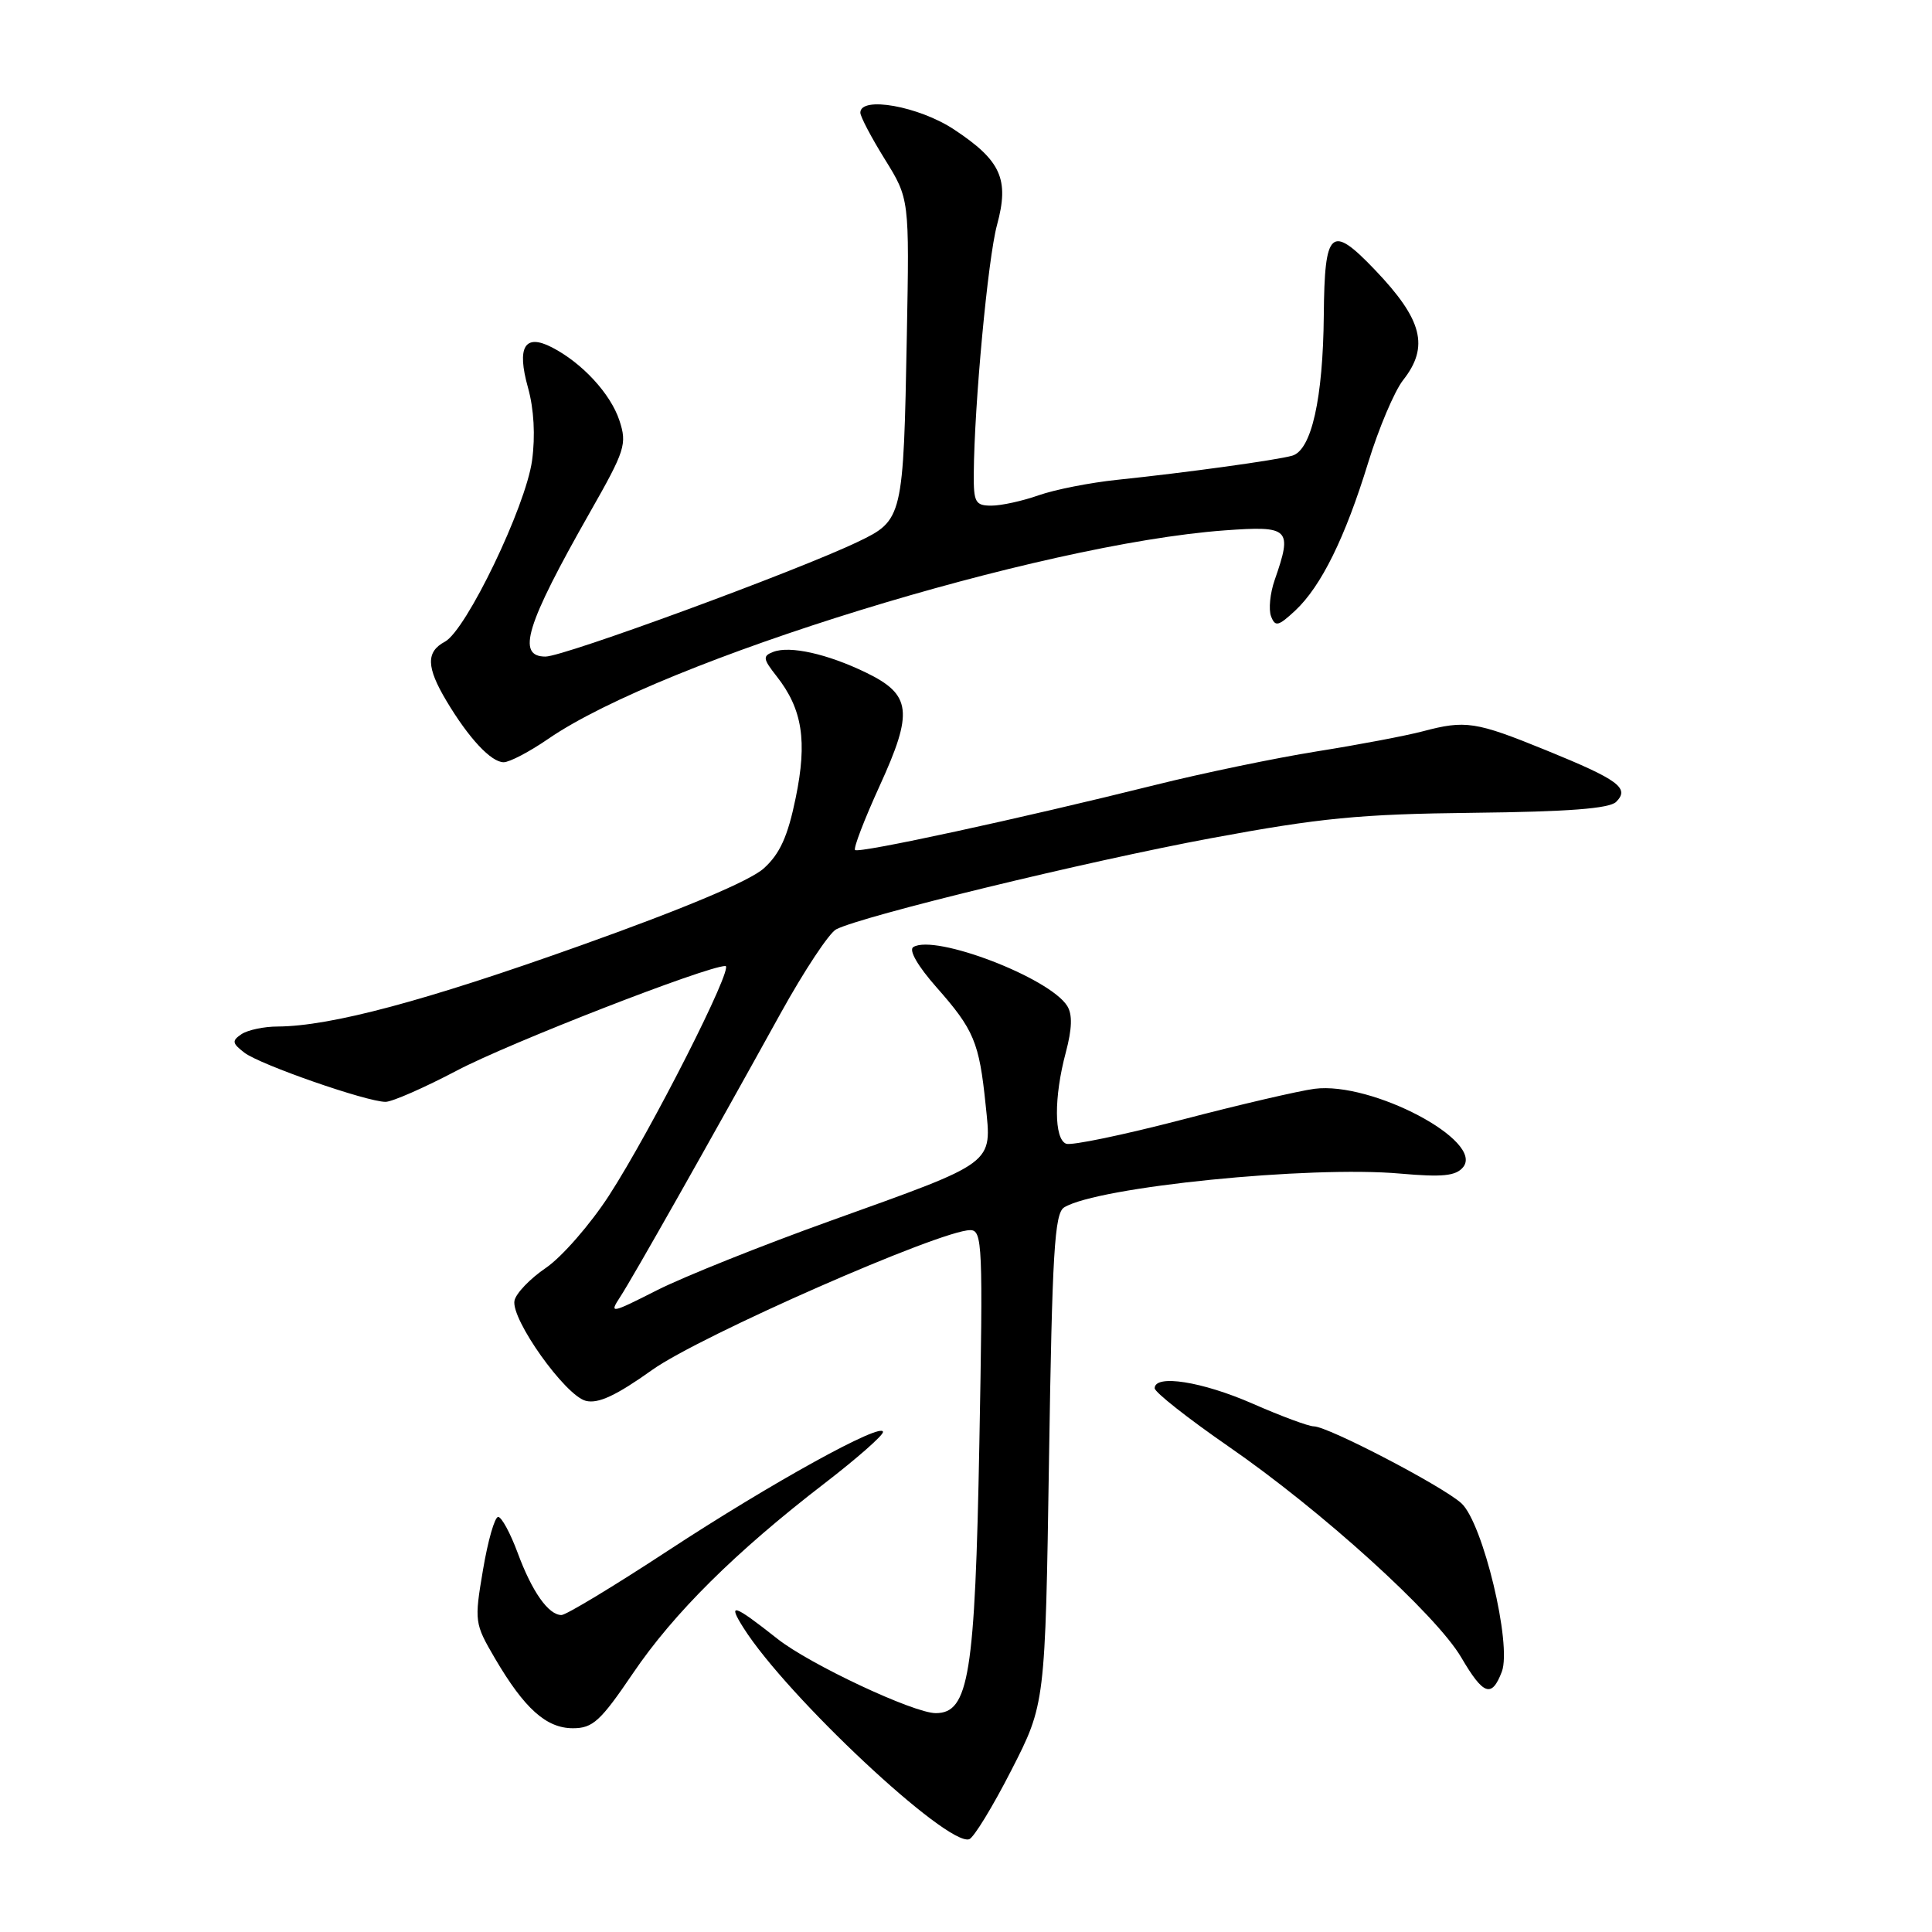 <?xml version="1.0" encoding="UTF-8" standalone="no"?>
<!DOCTYPE svg PUBLIC "-//W3C//DTD SVG 1.1//EN" "http://www.w3.org/Graphics/SVG/1.1/DTD/svg11.dtd" >
<svg xmlns="http://www.w3.org/2000/svg" xmlns:xlink="http://www.w3.org/1999/xlink" version="1.1" viewBox="0 0 256 256">
 <g >
 <path fill="currentColor"
d=" M 134.00 234.58 C 138.50 225.79 138.50 225.79 139.00 193.36 C 139.42 165.98 139.73 160.78 141.00 159.99 C 145.39 157.27 173.56 154.43 185.57 155.51 C 191.14 156.00 192.90 155.82 193.86 154.67 C 196.74 151.20 181.79 143.30 174.19 144.27 C 172.16 144.53 164.21 146.38 156.52 148.39 C 148.83 150.39 141.96 151.82 141.27 151.55 C 139.66 150.93 139.64 145.37 141.22 139.47 C 142.06 136.31 142.12 134.42 141.41 133.29 C 139.05 129.54 123.86 123.73 121.02 125.49 C 120.38 125.88 121.61 128.01 124.09 130.82 C 129.06 136.45 129.75 138.10 130.60 146.38 C 131.42 154.36 132.10 153.84 110.00 161.78 C 100.92 165.04 90.60 169.17 87.06 170.96 C 80.93 174.07 80.70 174.11 82.17 171.86 C 83.81 169.36 94.02 151.30 103.44 134.26 C 106.56 128.62 109.87 123.62 110.80 123.14 C 114.27 121.36 144.05 114.12 160.50 111.06 C 174.95 108.38 180.15 107.87 195.20 107.70 C 207.80 107.56 213.26 107.14 214.15 106.25 C 215.97 104.43 214.48 103.33 204.86 99.41 C 195.51 95.60 194.19 95.40 188.50 96.91 C 186.30 97.49 180.00 98.69 174.50 99.56 C 169.00 100.44 159.32 102.45 153.00 104.03 C 135.21 108.46 113.78 113.11 113.30 112.63 C 113.06 112.40 114.53 108.58 116.55 104.15 C 121.05 94.31 120.78 92.04 114.73 89.11 C 109.62 86.64 104.66 85.53 102.46 86.38 C 101.04 86.92 101.09 87.30 102.91 89.61 C 106.33 93.96 106.99 98.19 105.43 105.74 C 104.39 110.82 103.34 113.14 101.21 115.06 C 99.39 116.71 90.74 120.36 76.94 125.28 C 56.36 132.63 43.83 135.98 36.79 136.02 C 34.98 136.02 32.83 136.48 32.00 137.03 C 30.70 137.91 30.75 138.23 32.39 139.49 C 34.49 141.09 48.59 146.00 51.09 146.00 C 51.96 146.00 56.22 144.13 60.55 141.85 C 67.46 138.20 93.68 128.00 96.12 128.00 C 97.33 128.00 86.27 149.82 80.68 158.44 C 78.20 162.26 74.45 166.55 72.35 167.99 C 70.24 169.42 68.36 171.38 68.17 172.35 C 67.70 174.82 74.90 184.94 77.63 185.62 C 79.27 186.03 81.65 184.92 86.42 181.52 C 92.74 177.01 124.62 163.00 128.56 163.00 C 130.18 163.00 130.26 164.92 129.77 191.25 C 129.20 221.97 128.38 227.00 123.99 227.00 C 121.07 227.00 107.26 220.52 103.00 217.14 C 97.18 212.54 96.34 212.27 98.53 215.72 C 104.26 224.77 125.47 244.64 128.42 243.71 C 129.01 243.53 131.53 239.42 134.00 234.58 Z  M 83.85 221.75 C 89.26 213.76 97.46 205.63 109.26 196.55 C 113.52 193.27 117.00 190.21 117.00 189.75 C 117.00 188.33 102.24 196.47 88.50 205.48 C 81.35 210.17 75.01 214.00 74.40 214.00 C 72.67 214.00 70.49 210.90 68.59 205.75 C 67.62 203.14 66.46 201.00 66.01 201.00 C 65.55 201.00 64.65 204.15 64.00 208.01 C 62.84 214.85 62.88 215.12 65.57 219.72 C 69.49 226.41 72.39 229.00 75.92 229.00 C 78.55 229.00 79.57 228.06 83.85 221.75 Z  M 199.00 221.51 C 200.36 217.92 196.49 201.79 193.64 199.19 C 191.16 196.93 175.95 189.00 174.09 189.00 C 173.40 189.00 169.76 187.65 166.00 186.00 C 159.30 183.06 153.00 182.07 153.00 183.95 C 153.00 184.47 157.39 187.93 162.75 191.64 C 175.10 200.16 190.30 213.94 193.63 219.63 C 196.56 224.63 197.66 225.02 199.00 221.51 Z  M 72.65 97.90 C 87.77 87.50 137.78 72.08 162.25 70.28 C 170.90 69.65 171.28 70.02 168.90 76.86 C 168.29 78.60 168.08 80.76 168.42 81.66 C 168.97 83.09 169.38 82.99 171.63 80.90 C 175.06 77.69 178.24 71.25 181.30 61.27 C 182.69 56.74 184.77 51.84 185.91 50.38 C 189.41 45.94 188.50 42.36 182.18 35.75 C 176.36 29.66 175.51 30.41 175.41 41.75 C 175.31 52.82 173.78 59.64 171.23 60.38 C 169.18 60.97 157.16 62.63 148.02 63.58 C 144.46 63.95 139.79 64.87 137.65 65.62 C 135.50 66.38 132.68 67.00 131.37 67.00 C 129.24 67.00 129.00 66.57 129.03 62.75 C 129.10 53.60 130.90 34.26 132.11 29.81 C 133.76 23.75 132.65 21.28 126.42 17.16 C 121.77 14.08 114.00 12.69 114.00 14.93 C 114.00 15.45 115.46 18.23 117.25 21.11 C 120.50 26.35 120.50 26.35 120.16 44.48 C 119.71 68.61 119.64 68.94 113.68 71.79 C 105.68 75.63 74.72 87.00 72.28 87.00 C 68.40 87.00 69.69 82.81 78.15 67.92 C 82.84 59.68 83.11 58.85 82.07 55.70 C 80.90 52.17 77.14 48.09 73.14 46.03 C 69.52 44.16 68.45 45.96 69.96 51.36 C 70.75 54.18 70.95 57.74 70.50 61.03 C 69.65 67.16 61.78 83.51 58.95 85.03 C 56.43 86.37 56.49 88.41 59.16 92.88 C 62.12 97.84 65.08 101.00 66.74 101.00 C 67.51 101.00 70.17 99.61 72.65 97.90 Z "/>
</g>
</svg>
